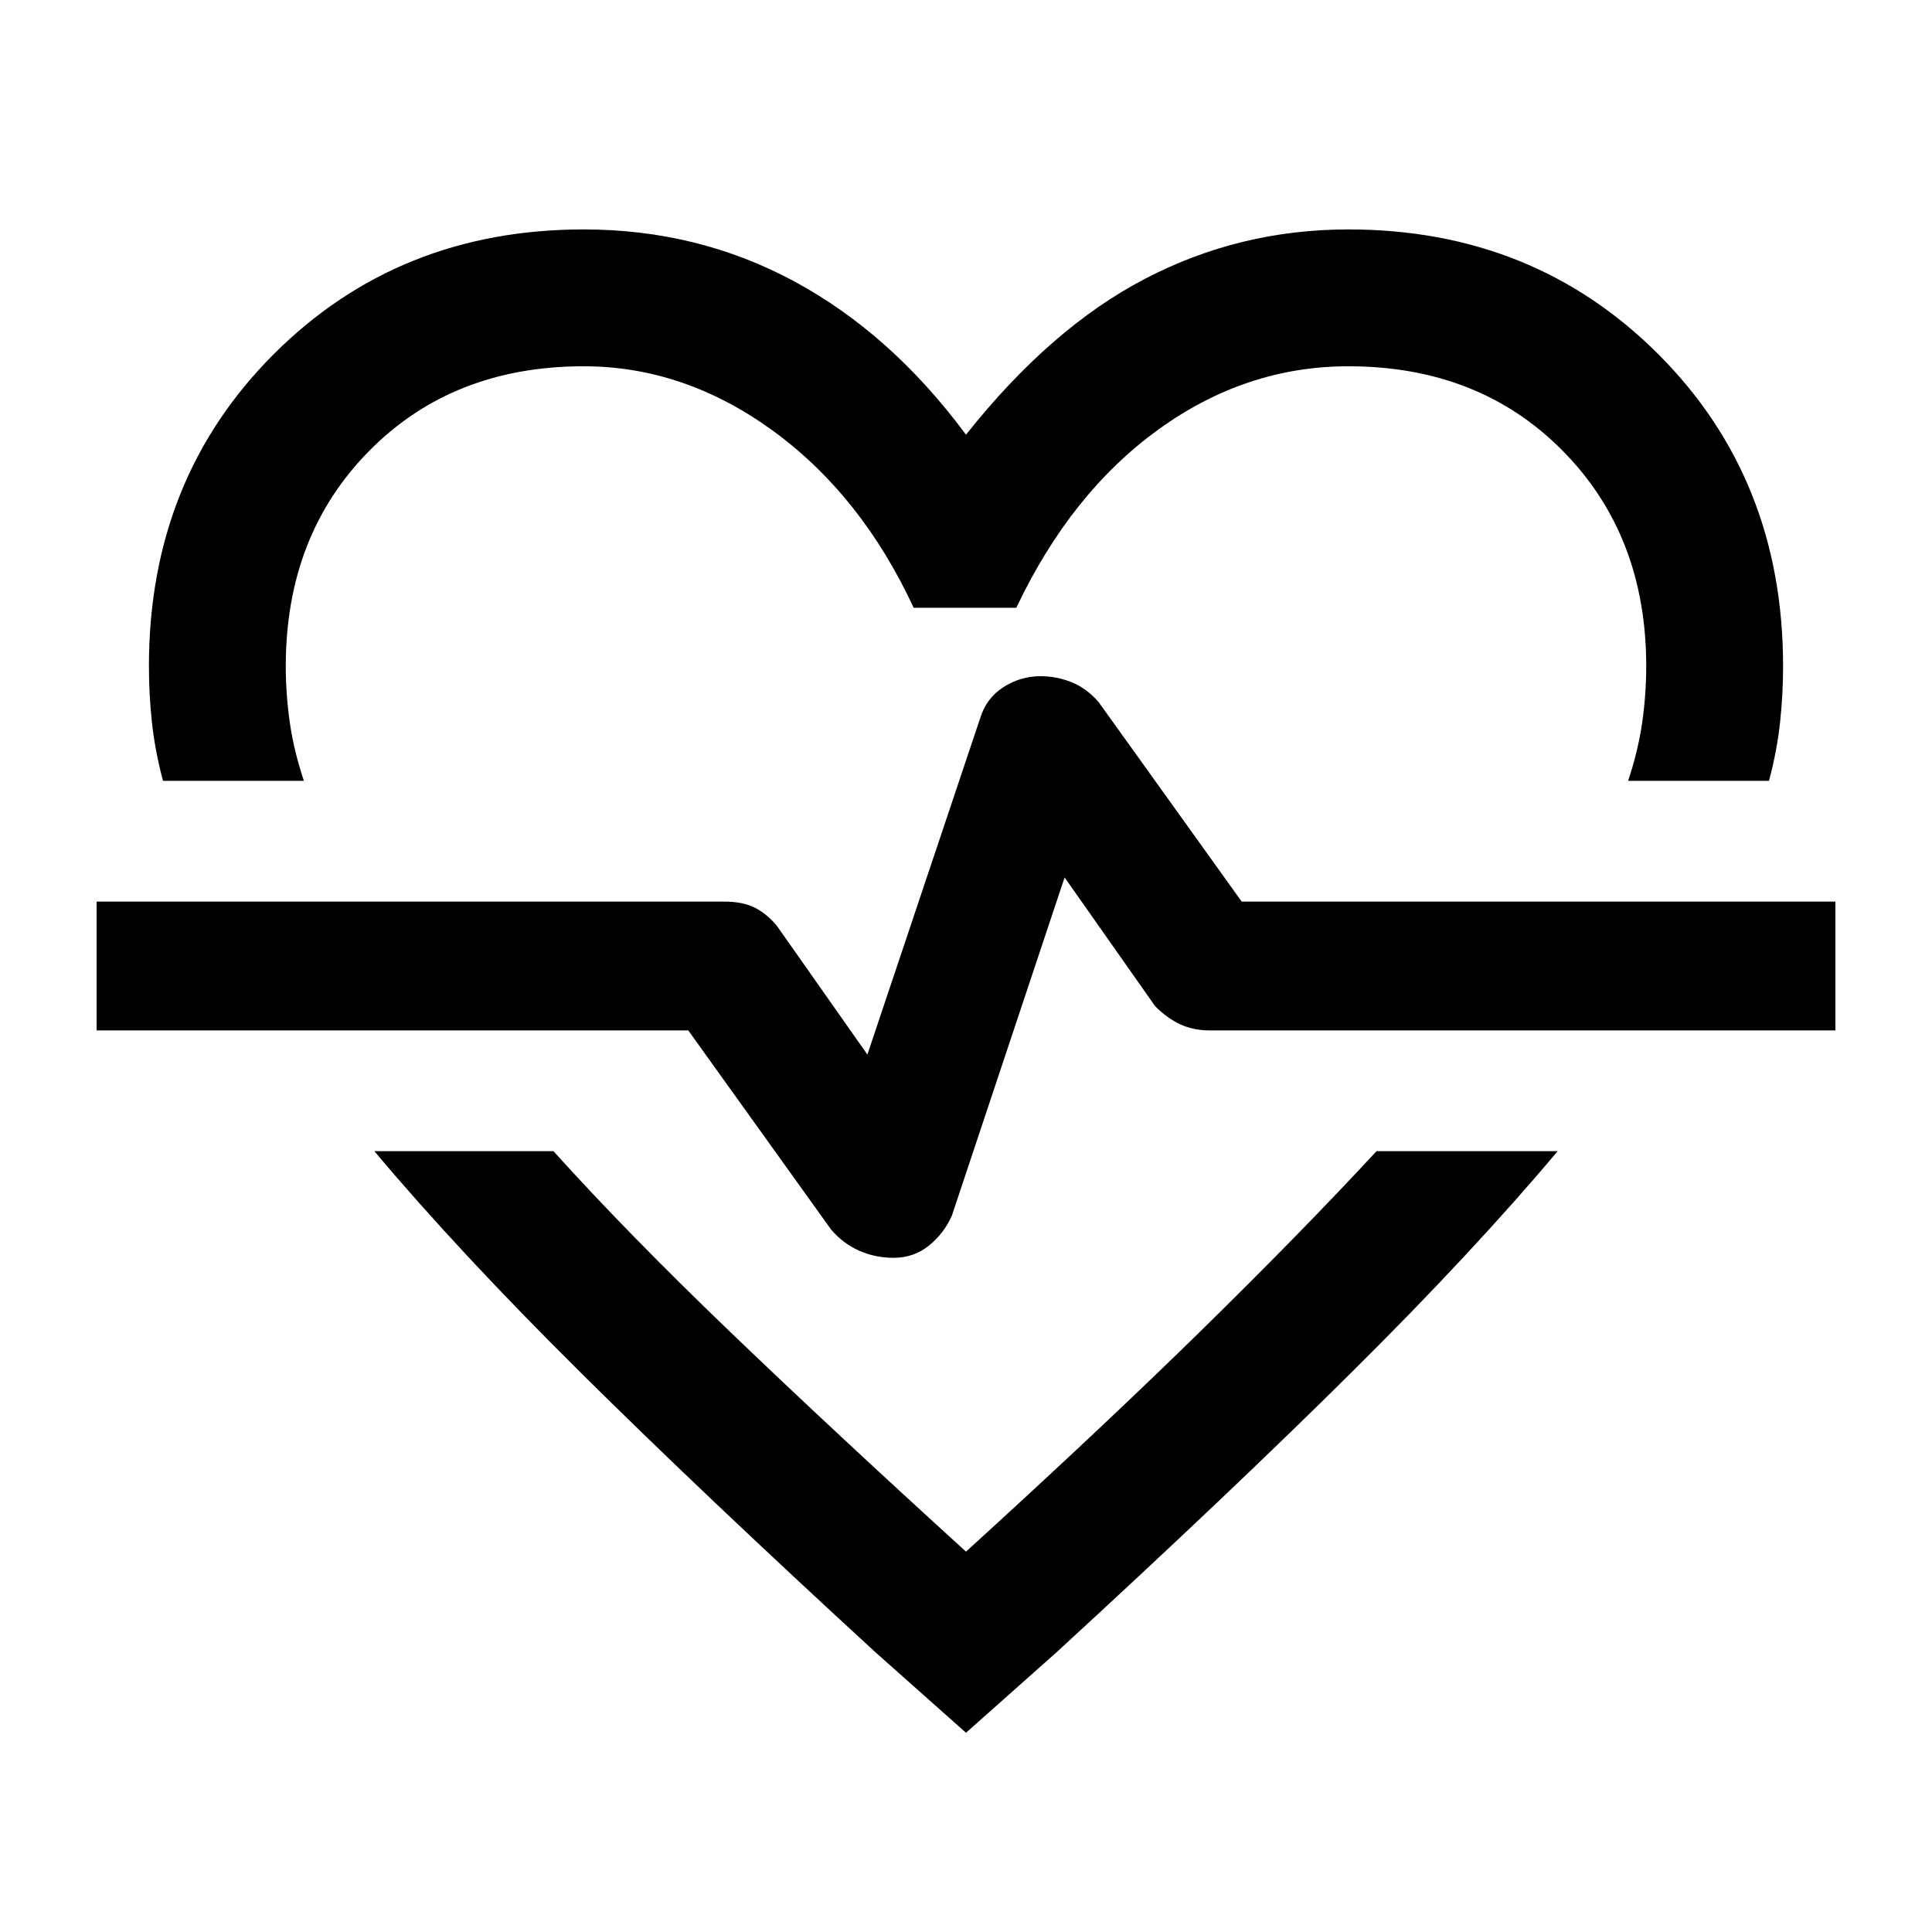 <svg xmlns="http://www.w3.org/2000/svg" width="48" height="48" viewBox="0 0 48 48"><path d="M14.5 5.7q2.85 0 5.25 1.3T24 10.8q2.1-2.65 4.45-3.875T33.5 5.7q4.6 0 7.7 3.1 3.1 3.1 3.1 7.75 0 .7-.075 1.4t-.275 1.45h-3.5q.25-.75.35-1.45.1-.7.1-1.4 0-3.25-2.075-5.35Q36.75 9.1 33.5 9.1q-2.55 0-4.725 1.575T25.25 15.1H22.7q-1.3-2.8-3.5-4.4-2.2-1.6-4.7-1.6-3.25 0-5.325 2.1T7.1 16.55q0 .7.1 1.4t.35 1.45h-3.5q-.2-.75-.275-1.45-.075-.7-.075-1.4 0-4.65 3.1-7.75 3.1-3.1 7.7-3.1ZM9.3 28.6h4.45q1.85 2.05 4.375 4.475T24 38.55q3.35-3.05 5.825-5.475T34.2 28.6h4.5q-2.1 2.5-5.125 5.5t-7.325 6.95l-2.25 2-2.25-2q-4.3-3.95-7.325-6.95-3.025-3-5.125-5.5Zm12.9 2.65q.5 0 .875-.3t.575-.75l2.8-8.4L28.7 25q.3.3.625.45.325.15.725.15H45.6v-3.2H30.85l-3.55-4.95q-.3-.35-.675-.5-.375-.15-.775-.15-.5 0-.925.275-.425.275-.575.775l-2.8 8.35L19.3 23q-.25-.3-.55-.45-.3-.15-.75-.15H2.4v3.2h14.7l3.55 4.95q.3.35.7.525.4.175.85.175Zm1.8-7.4Z"/></svg>